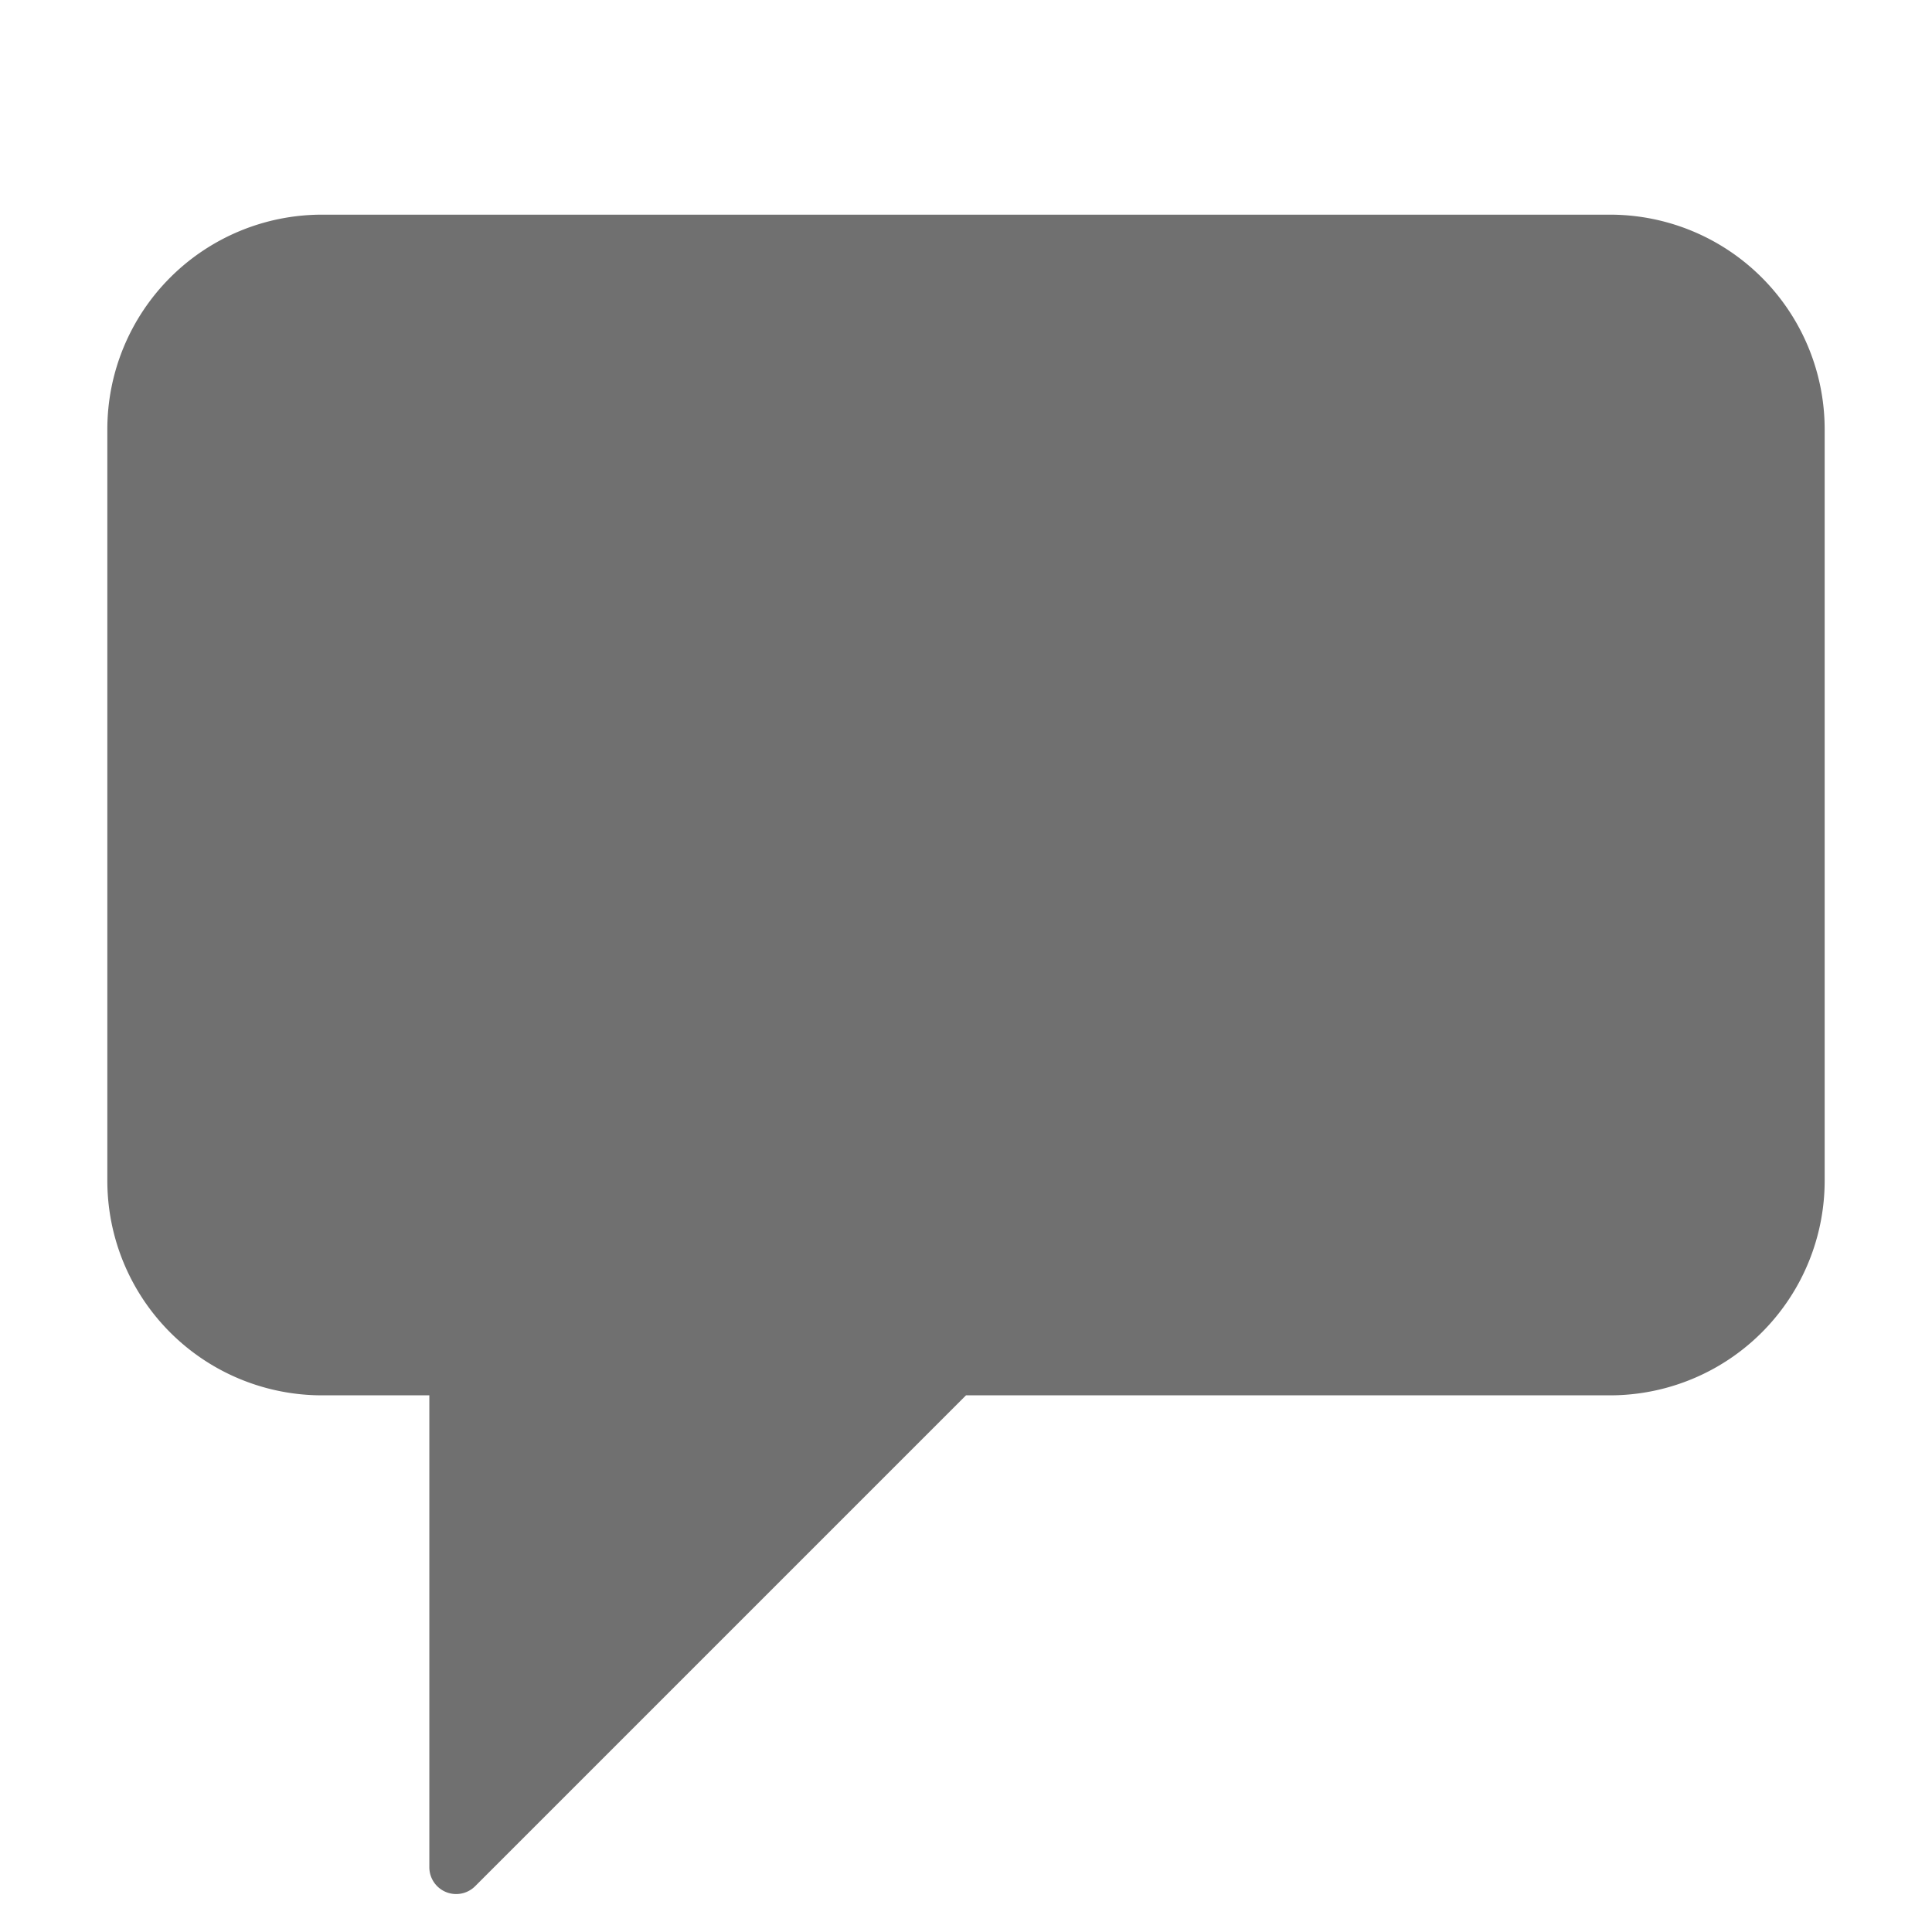 <svg xmlns="http://www.w3.org/2000/svg" height="36" viewBox="0 0 36 36" width="36"><path d="M6 4a4 4 0 00-4 4v14a4 4 0 004 4h2v8.793a.5.5 0 00.854.353L18 26h12a4 4 0 004-4V8a4 4 0 00-4-4z" fill="#707070"/></svg>